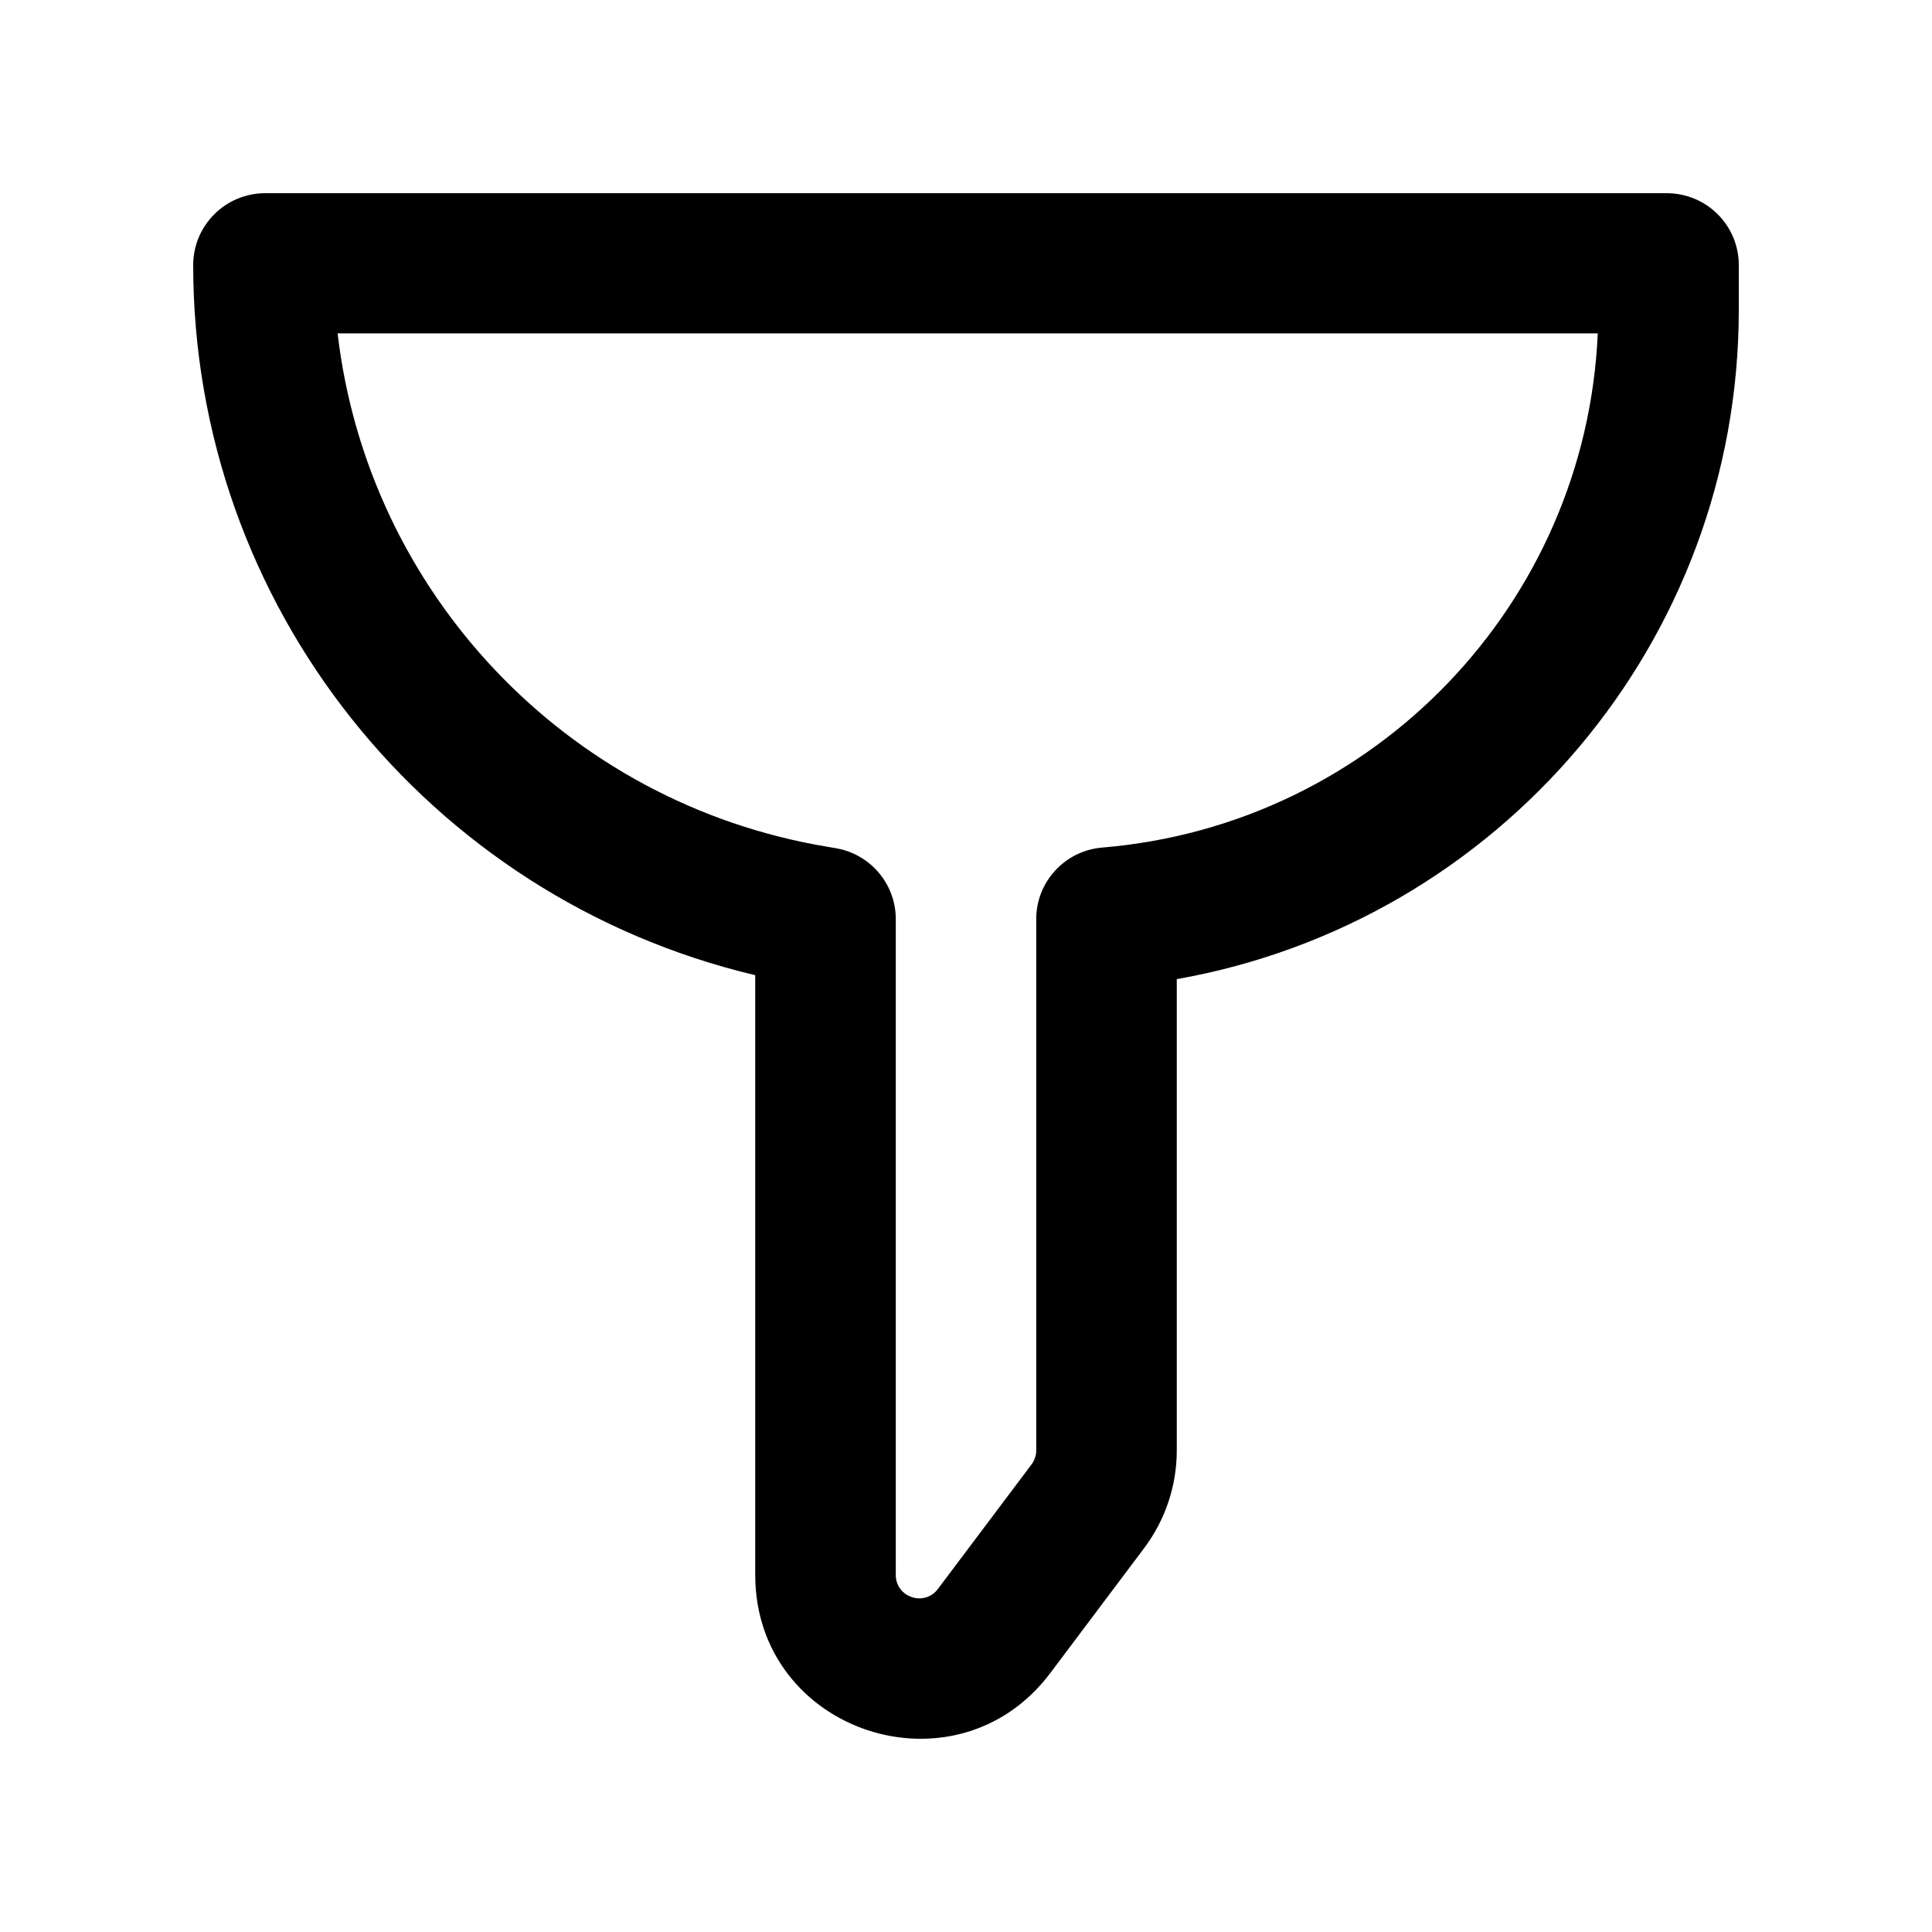 <svg width="20" height="20" viewBox="0 0 20 20" fill="none" xmlns="http://www.w3.org/2000/svg">
<path fill-rule="evenodd" clip-rule="evenodd" d="M2 2.744C2 2.333 2.334 2 2.746 2H17.254C17.666 2 18 2.333 18 2.744V3.205C18 6.646 15.516 9.547 12.182 10.136V15.014C12.182 15.38 12.063 15.736 11.842 16.029L10.873 17.319C9.894 18.621 7.818 17.931 7.818 16.303V10.095C4.43 9.292 2 6.264 2 2.744ZM3.495 3.451C3.806 6.123 5.853 8.315 8.567 8.766L8.649 8.78C9.009 8.84 9.273 9.15 9.273 9.514V16.303C9.273 16.536 9.569 16.635 9.709 16.449L10.679 15.159C10.71 15.117 10.727 15.066 10.727 15.014V9.514C10.727 9.128 11.024 8.806 11.41 8.774C14.23 8.539 16.418 6.247 16.54 3.451H3.495Z" fill="currentColor"/>
</svg>

